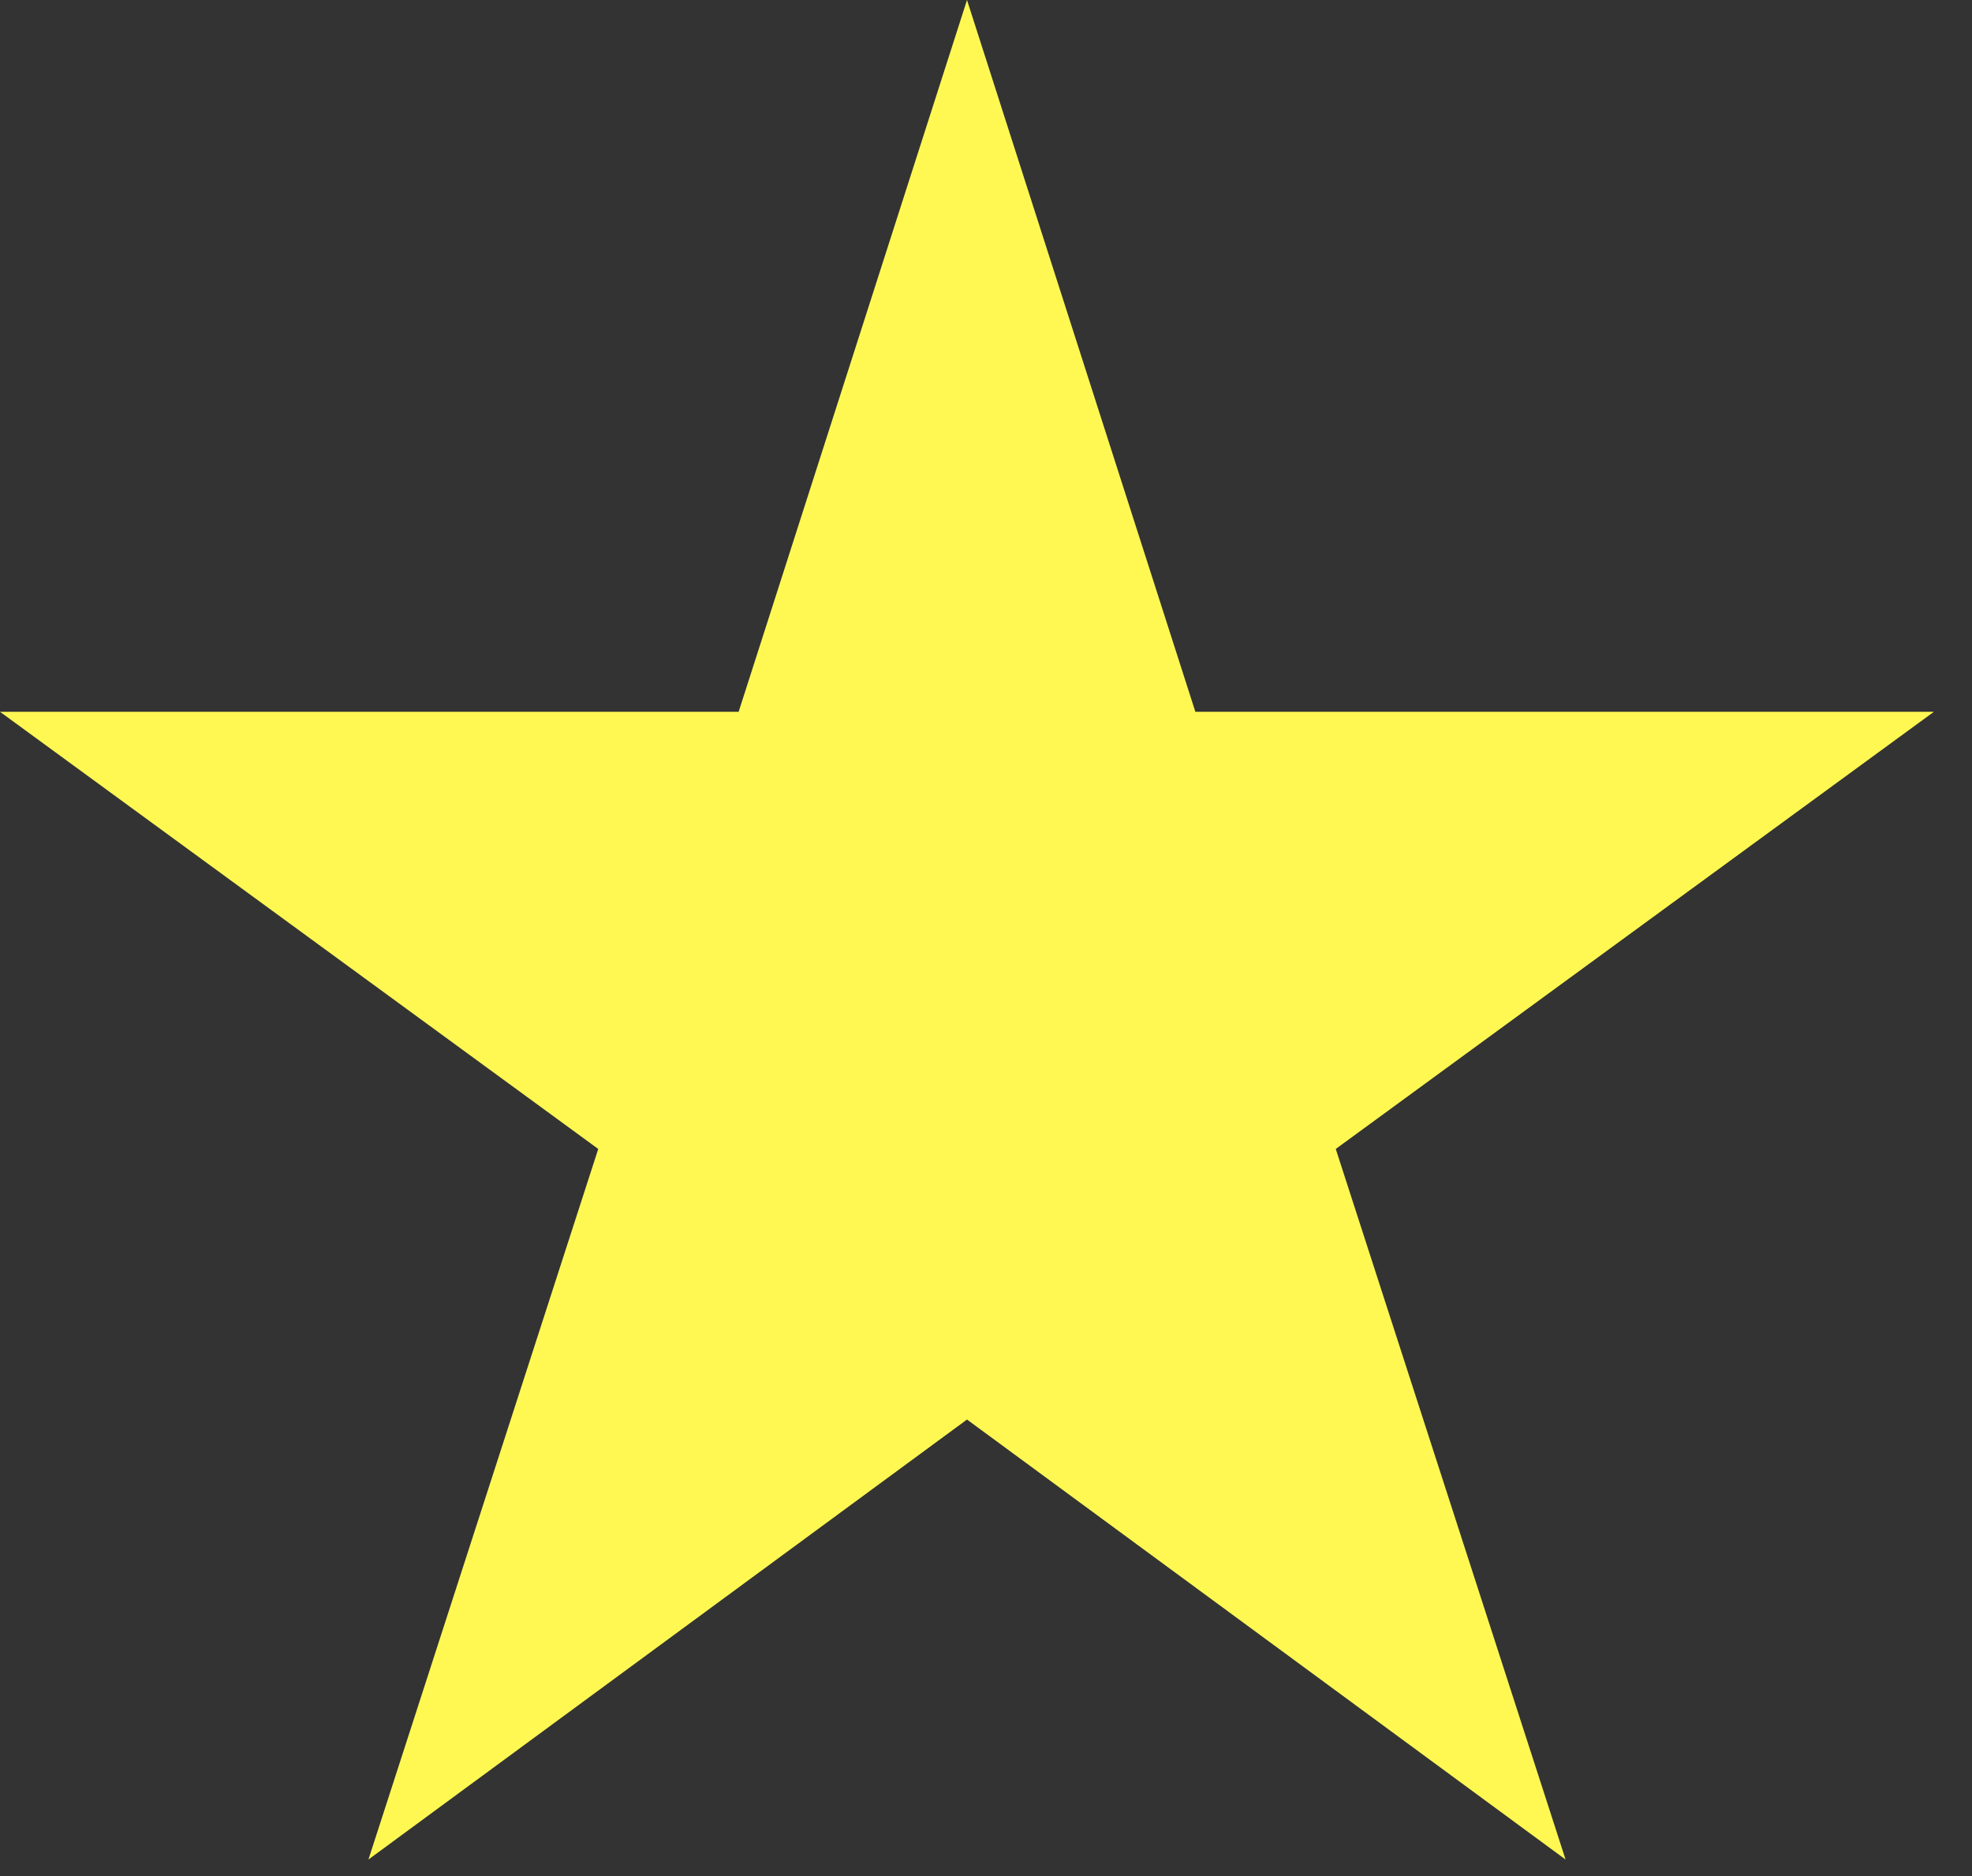 <svg width="41" height="39" viewBox="0 0 41 39" fill="none" xmlns="http://www.w3.org/2000/svg">
<rect x="0" y="0" width="41" height="39" fill="#333333" stroke="none"/>
<path d="M32.55 38.657L20.105 29.51L7.66 38.657L12.438 23.885L0 14.797H15.357L20.105 0L24.853 14.797H40.208L27.772 23.885L32.55 38.657Z" fill="#FFF853"/>
</svg>
